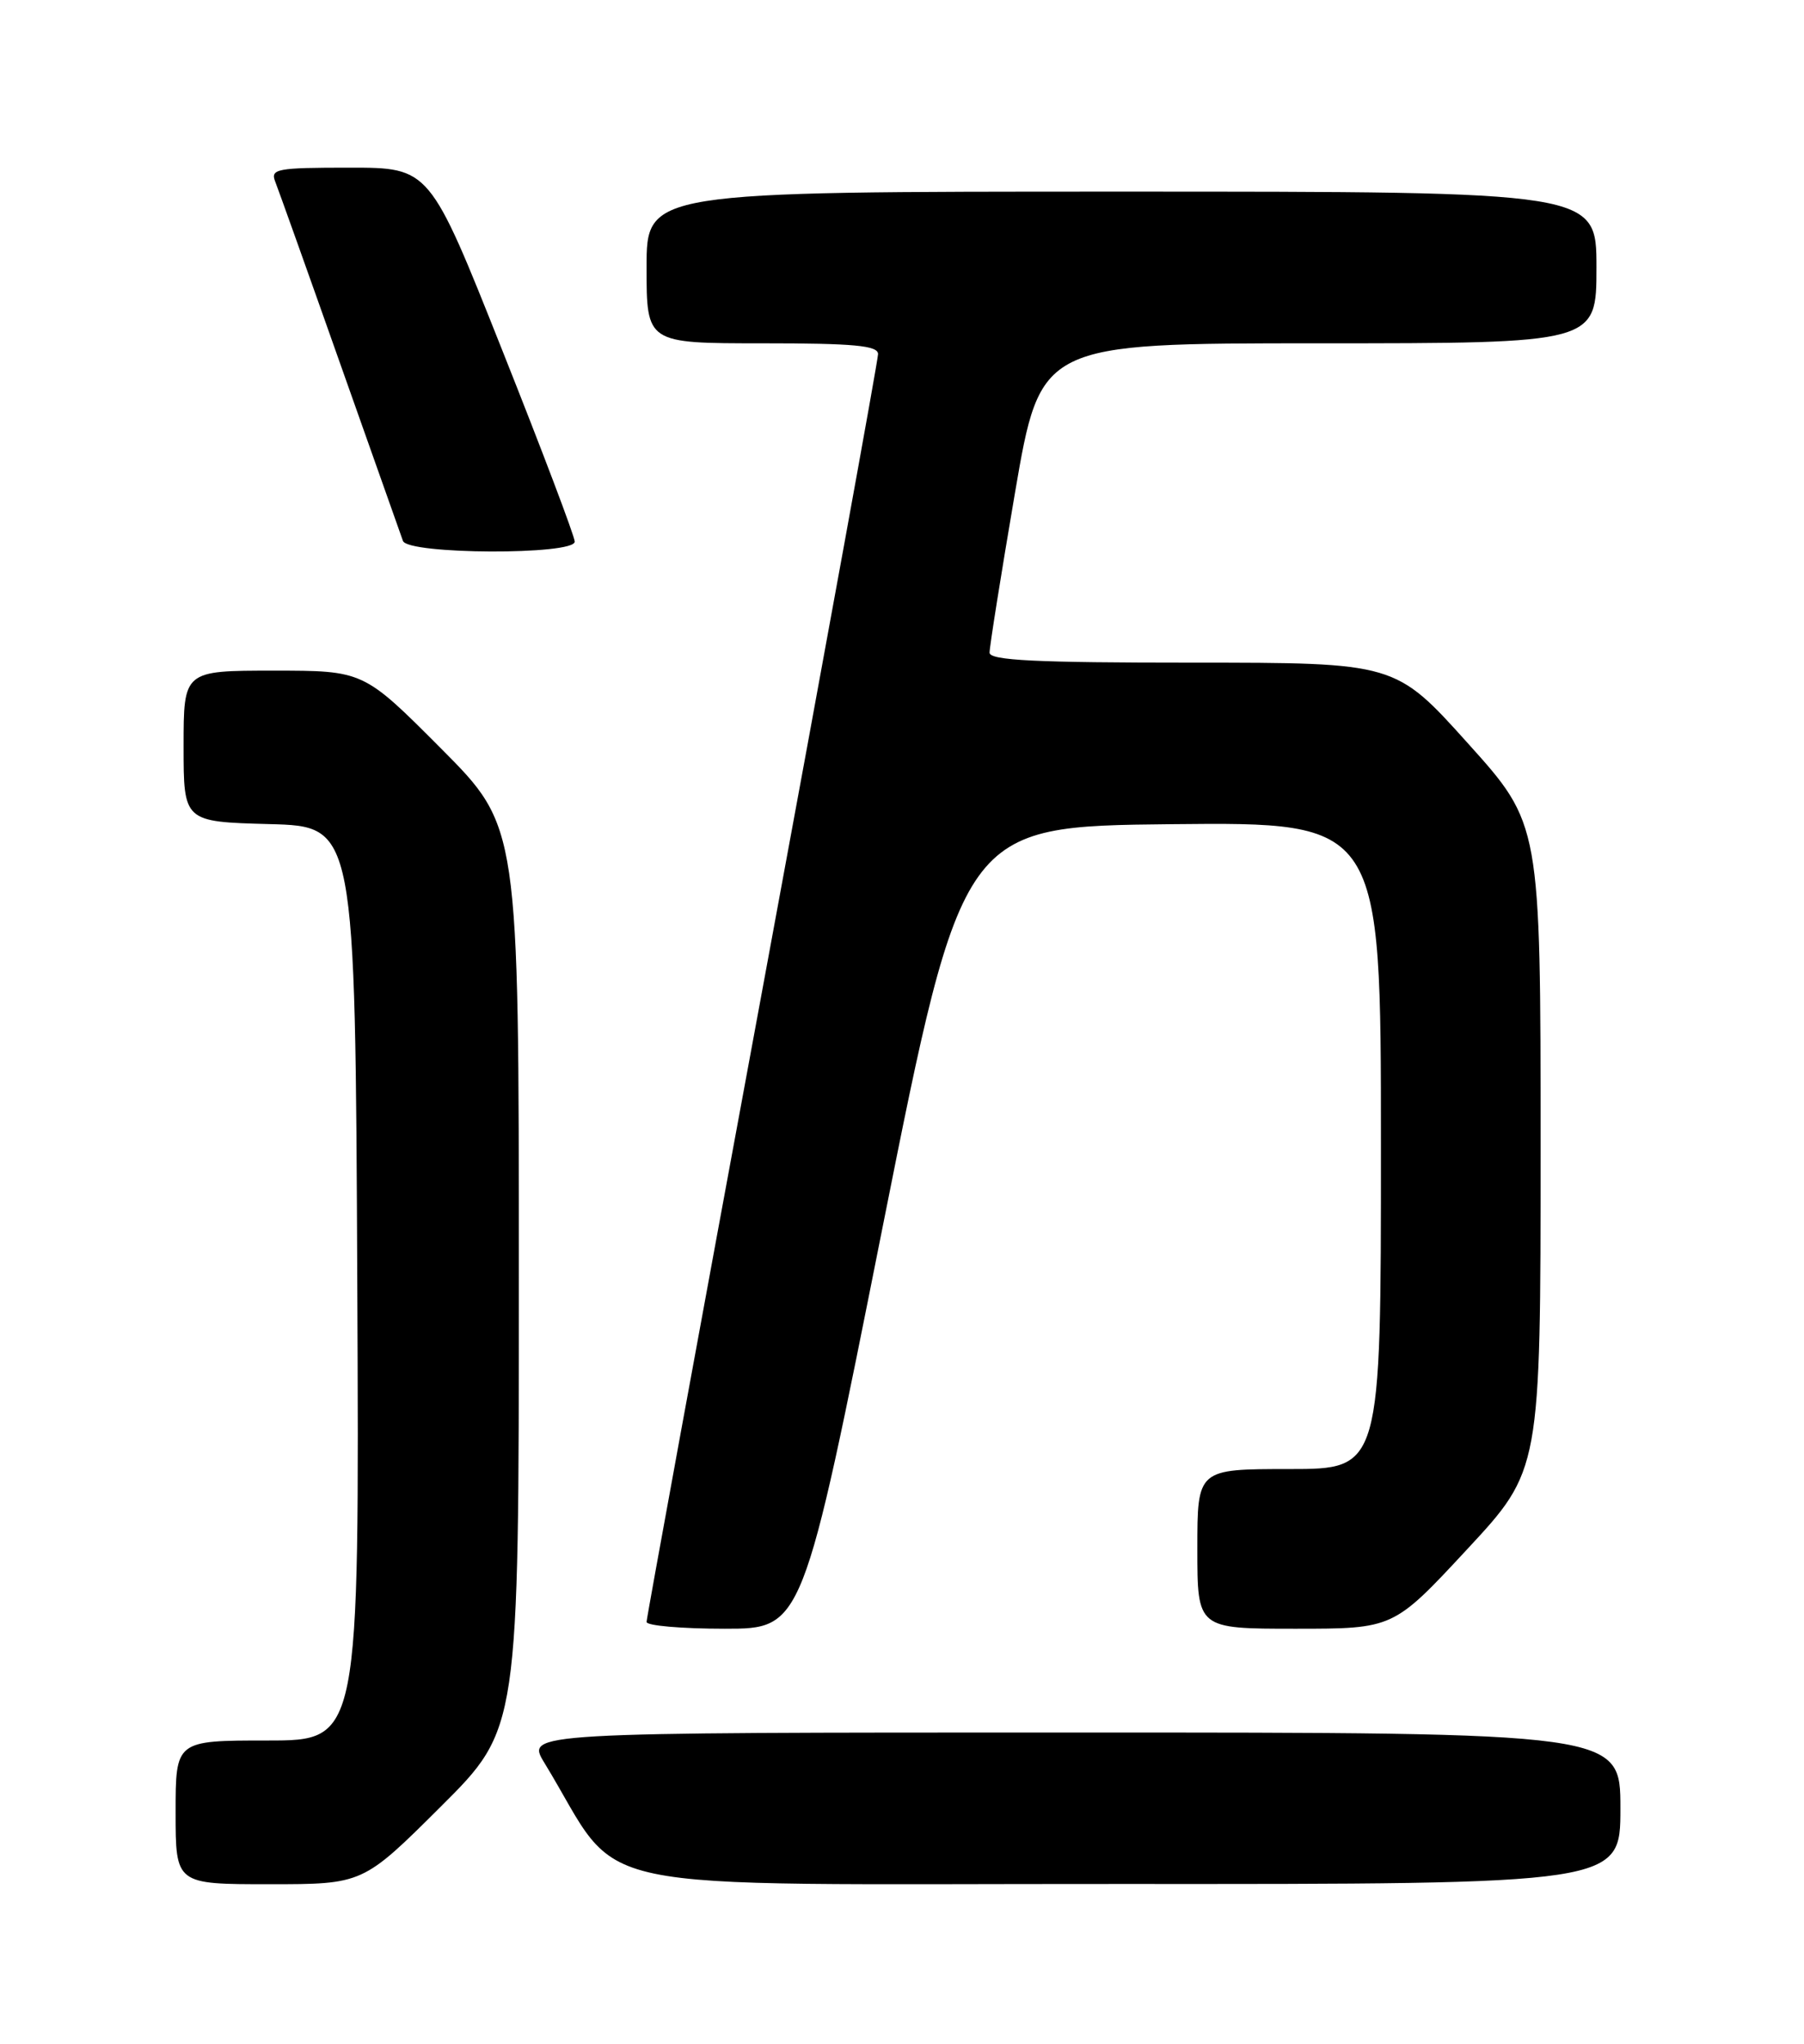 <?xml version="1.0" encoding="UTF-8" standalone="no"?>
<!DOCTYPE svg PUBLIC "-//W3C//DTD SVG 1.1//EN" "http://www.w3.org/Graphics/SVG/1.1/DTD/svg11.dtd" >
<svg xmlns="http://www.w3.org/2000/svg" xmlns:xlink="http://www.w3.org/1999/xlink" version="1.1" viewBox="0 0 226 256">
 <g >
 <path fill="currentColor"
d=" M 55.23 226.27 C 65.00 216.54 65.00 216.54 65.00 160.04 C 65.00 103.54 65.00 103.54 55.27 93.77 C 45.54 84.00 45.54 84.00 34.27 84.00 C 23.00 84.00 23.00 84.00 23.00 93.47 C 23.00 102.93 23.00 102.93 33.75 103.22 C 44.50 103.50 44.50 103.50 44.76 160.75 C 45.02 218.00 45.02 218.00 33.51 218.00 C 22.00 218.00 22.00 218.00 22.00 227.00 C 22.00 236.00 22.00 236.00 33.73 236.00 C 45.46 236.00 45.46 236.00 55.23 226.27 Z  M 203.00 226.50 C 203.00 217.00 203.00 217.00 134.44 217.00 C 65.89 217.00 65.89 217.00 68.19 220.78 C 78.46 237.60 70.60 235.94 140.25 235.97 C 203.00 236.00 203.00 236.00 203.00 226.50 Z  M 110.56 153.75 C 120.57 103.50 120.57 103.50 146.78 103.23 C 173.00 102.97 173.00 102.97 173.00 143.48 C 173.00 184.00 173.00 184.00 161.50 184.00 C 150.00 184.00 150.00 184.00 150.00 194.00 C 150.00 204.00 150.00 204.00 162.28 204.00 C 174.56 204.00 174.56 204.00 183.78 194.07 C 193.00 184.15 193.00 184.15 193.00 143.68 C 193.00 103.22 193.00 103.22 183.90 93.11 C 174.81 83.00 174.81 83.00 149.40 83.00 C 129.76 83.00 123.99 82.72 123.97 81.75 C 123.96 81.06 125.39 72.06 127.15 61.75 C 130.36 43.00 130.36 43.00 165.18 43.00 C 200.00 43.00 200.00 43.00 200.00 33.50 C 200.00 24.00 200.00 24.00 140.50 24.00 C 81.00 24.00 81.00 24.00 81.00 33.50 C 81.00 43.00 81.00 43.00 95.50 43.00 C 107.00 43.00 110.00 43.28 110.00 44.35 C 110.00 45.09 103.47 80.93 95.50 124.00 C 87.53 167.07 81.00 202.68 81.00 203.15 C 81.00 203.62 85.40 204.00 90.78 204.00 C 100.56 204.00 100.56 204.00 110.56 153.75 Z  M 72.00 67.84 C 72.00 67.20 67.91 56.40 62.91 43.84 C 53.83 21.00 53.83 21.00 43.81 21.00 C 34.66 21.00 33.85 21.15 34.48 22.75 C 34.86 23.71 38.52 33.95 42.60 45.50 C 46.69 57.05 50.23 67.06 50.48 67.75 C 51.10 69.46 72.00 69.54 72.00 67.84 Z "/>
</g>
</svg>